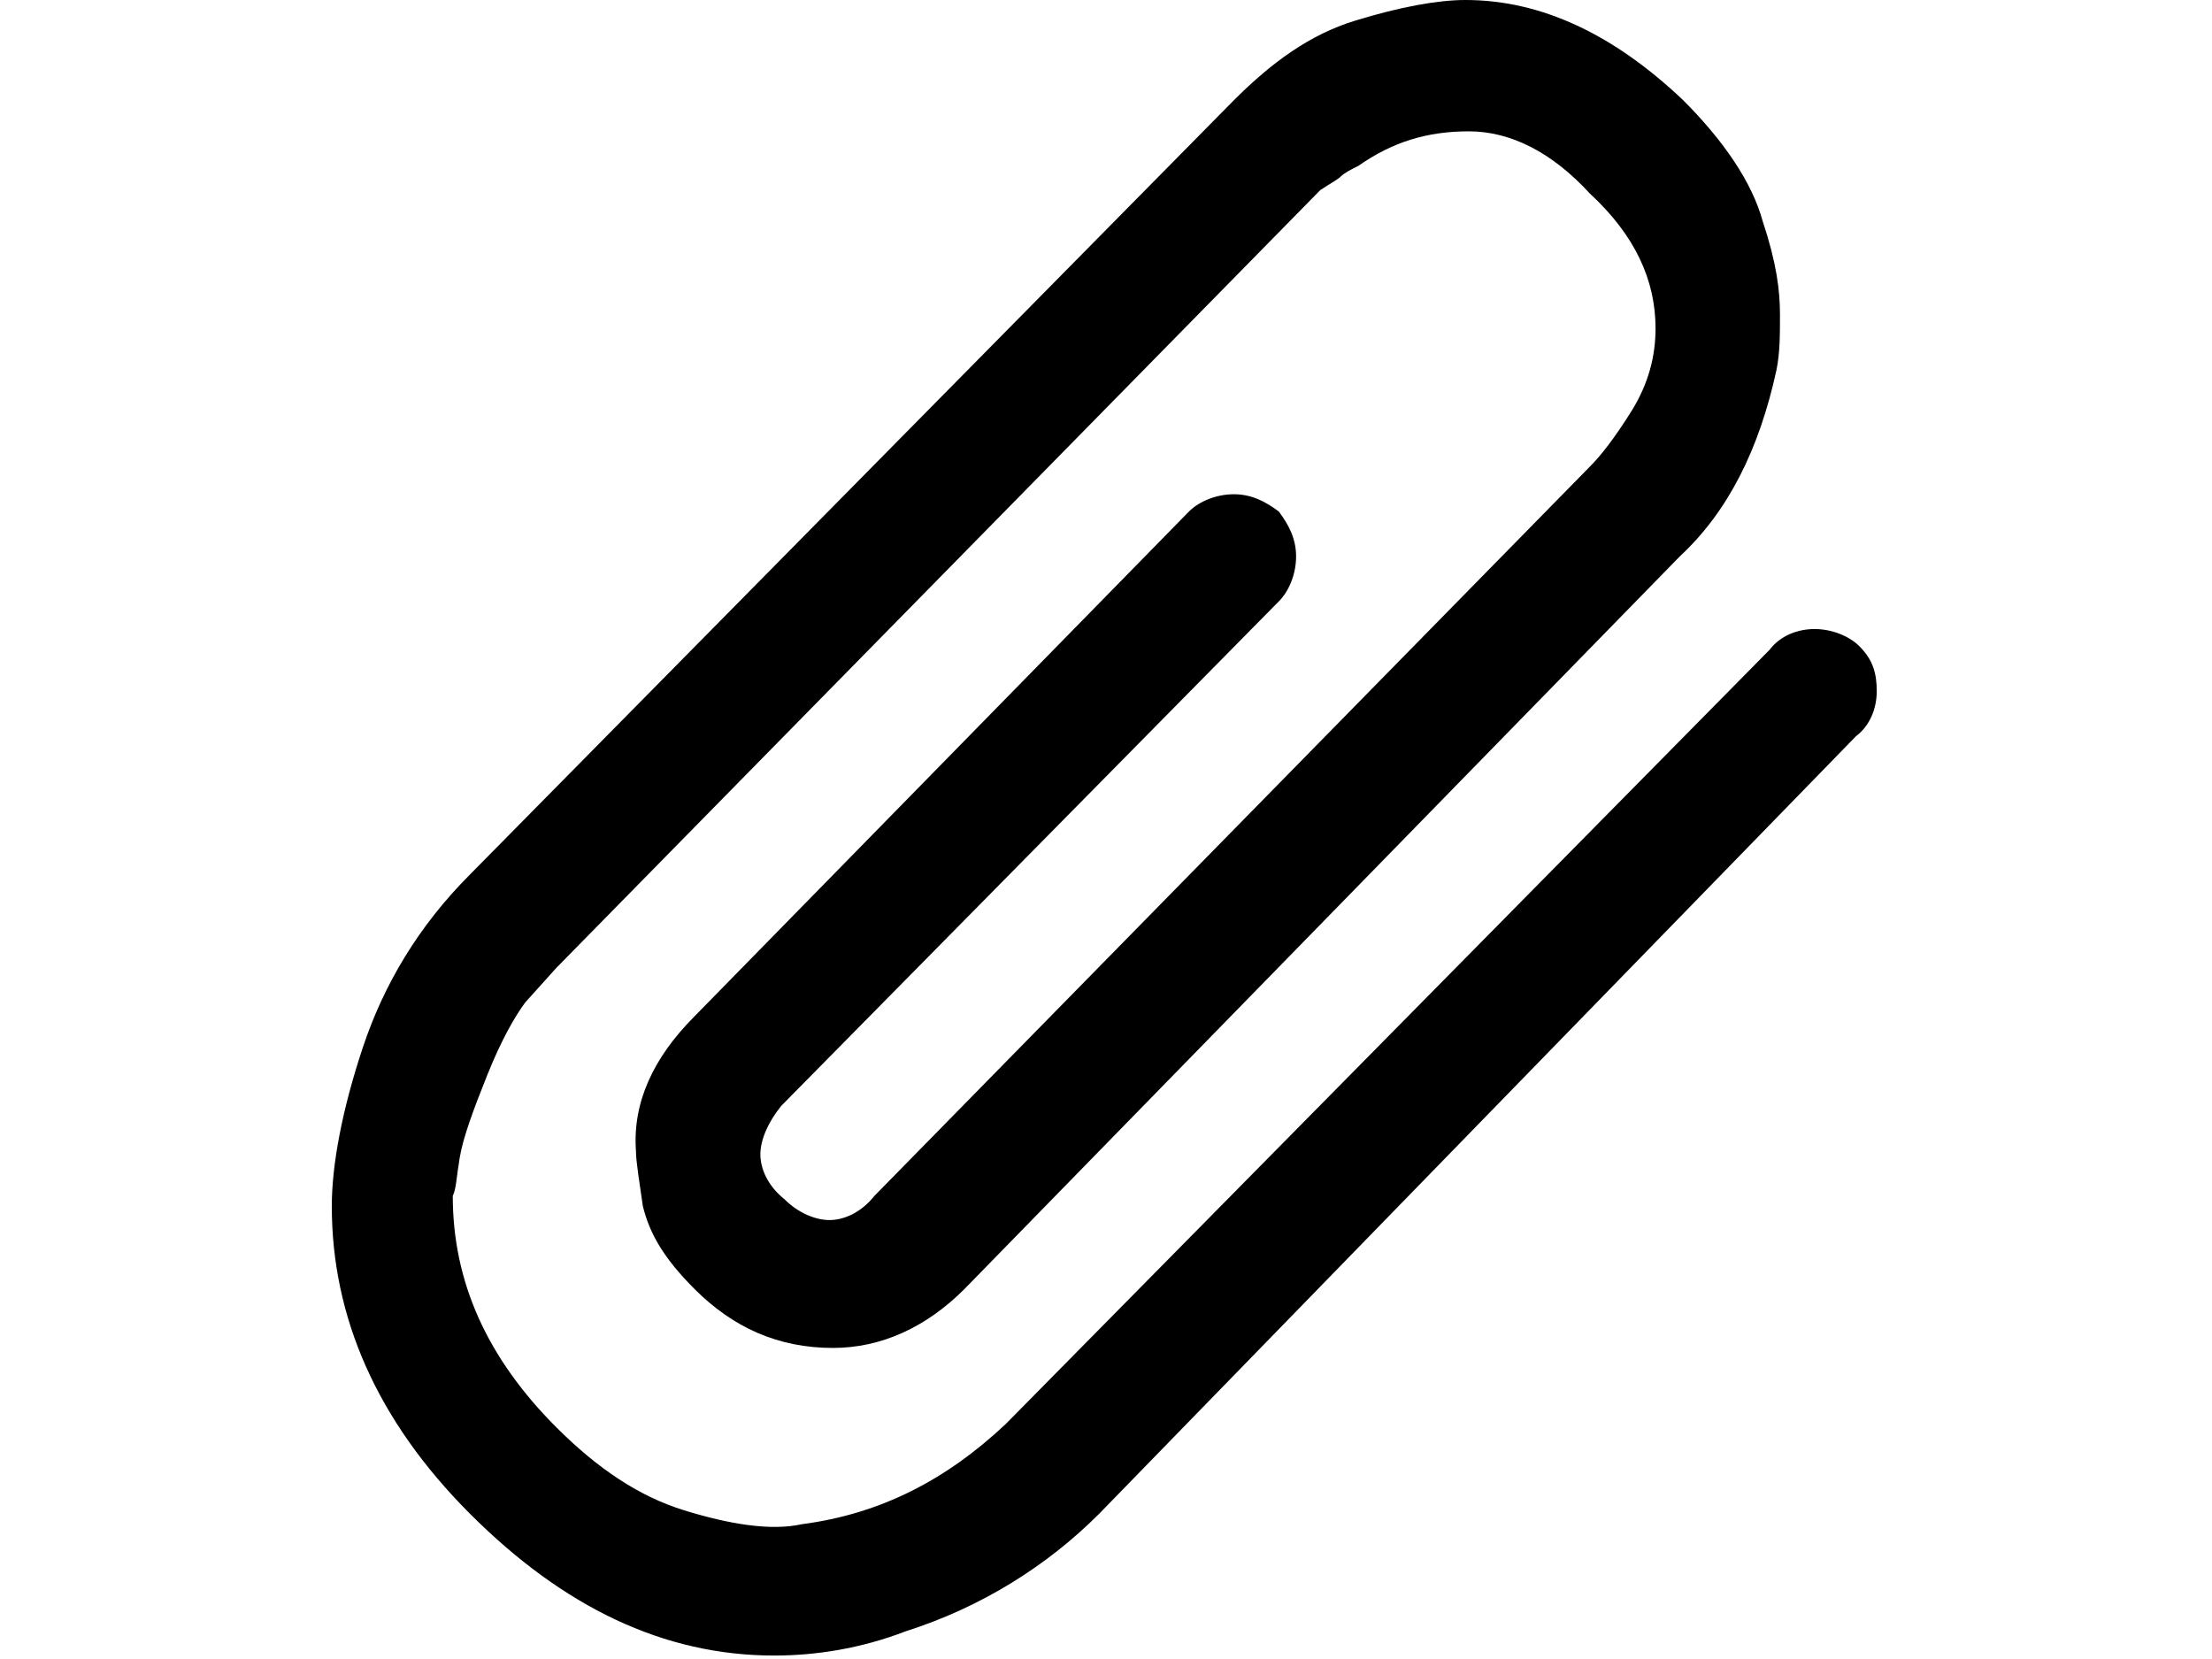 <svg xmlns="http://www.w3.org/2000/svg" viewBox="0 0 64 48">
<path d="M35.7,2.9c1.1-1.1,2.2-1.9,3.5-2.3S41.6,0,42.4,0c2.2,0,4.3,1,6.3,2.9c1.2,1.2,2,2.4,2.3,3.5c0.4,1.2,0.5,2,0.5,2.7
	c0,0.6,0,1.1-0.1,1.6c-0.5,2.3-1.4,4.1-2.8,5.4L27.9,37.3c-1.1,1.1-2.4,1.7-3.8,1.7c-1.6,0-2.9-0.6-4-1.7c-0.9-0.9-1.3-1.6-1.5-2.4
	c-0.1-0.7-0.2-1.3-0.2-1.6c-0.1-1.4,0.5-2.7,1.7-3.9l14.3-14.6c0.3-0.3,0.8-0.5,1.3-0.5c0.5,0,0.9,0.2,1.3,0.5
	c0.3,0.4,0.5,0.8,0.5,1.3c0,0.5-0.2,1-0.5,1.3L22.6,32c-0.4,0.5-0.6,1-0.6,1.4s0.2,0.9,0.7,1.3c0.4,0.4,0.9,0.6,1.3,0.6
	c0.4,0,0.9-0.2,1.3-0.7L46,13.5c0.3-0.3,0.7-0.8,1.2-1.6c0.5-0.8,0.7-1.6,0.7-2.4c0-1.4-0.6-2.7-1.9-3.9c-1.1-1.2-2.3-1.8-3.5-1.8
	c-1.2,0-2.2,0.3-3.2,1c-0.2,0.1-0.4,0.2-0.5,0.3c-0.1,0.1-0.3,0.2-0.6,0.4L16.1,28l-0.9,1c-0.3,0.4-0.7,1.1-1.1,2.1
	s-0.7,1.8-0.8,2.4c-0.1,0.6-0.1,0.9-0.2,1.1c0,2.5,1,4.7,3,6.7c1.2,1.2,2.4,2,3.7,2.4s2.5,0.6,3.4,0.4c2.3-0.3,4.2-1.3,5.9-2.9
	l22.1-22.4c0.3-0.4,0.8-0.6,1.3-0.6c0.5,0,1,0.2,1.3,0.5c0.4,0.4,0.5,0.8,0.5,1.3c0,0.5-0.2,1-0.6,1.3L31.8,43.8
	c-1.5,1.5-3.4,2.7-5.6,3.4c-1.3,0.5-2.6,0.7-3.8,0.7c-3.2,0-6.1-1.4-8.8-4.1c-2.7-2.7-4-5.7-4-8.9c0-1.2,0.3-2.8,0.9-4.6
	s1.6-3.5,3.1-5L35.7,2.9z"/>
</svg>
